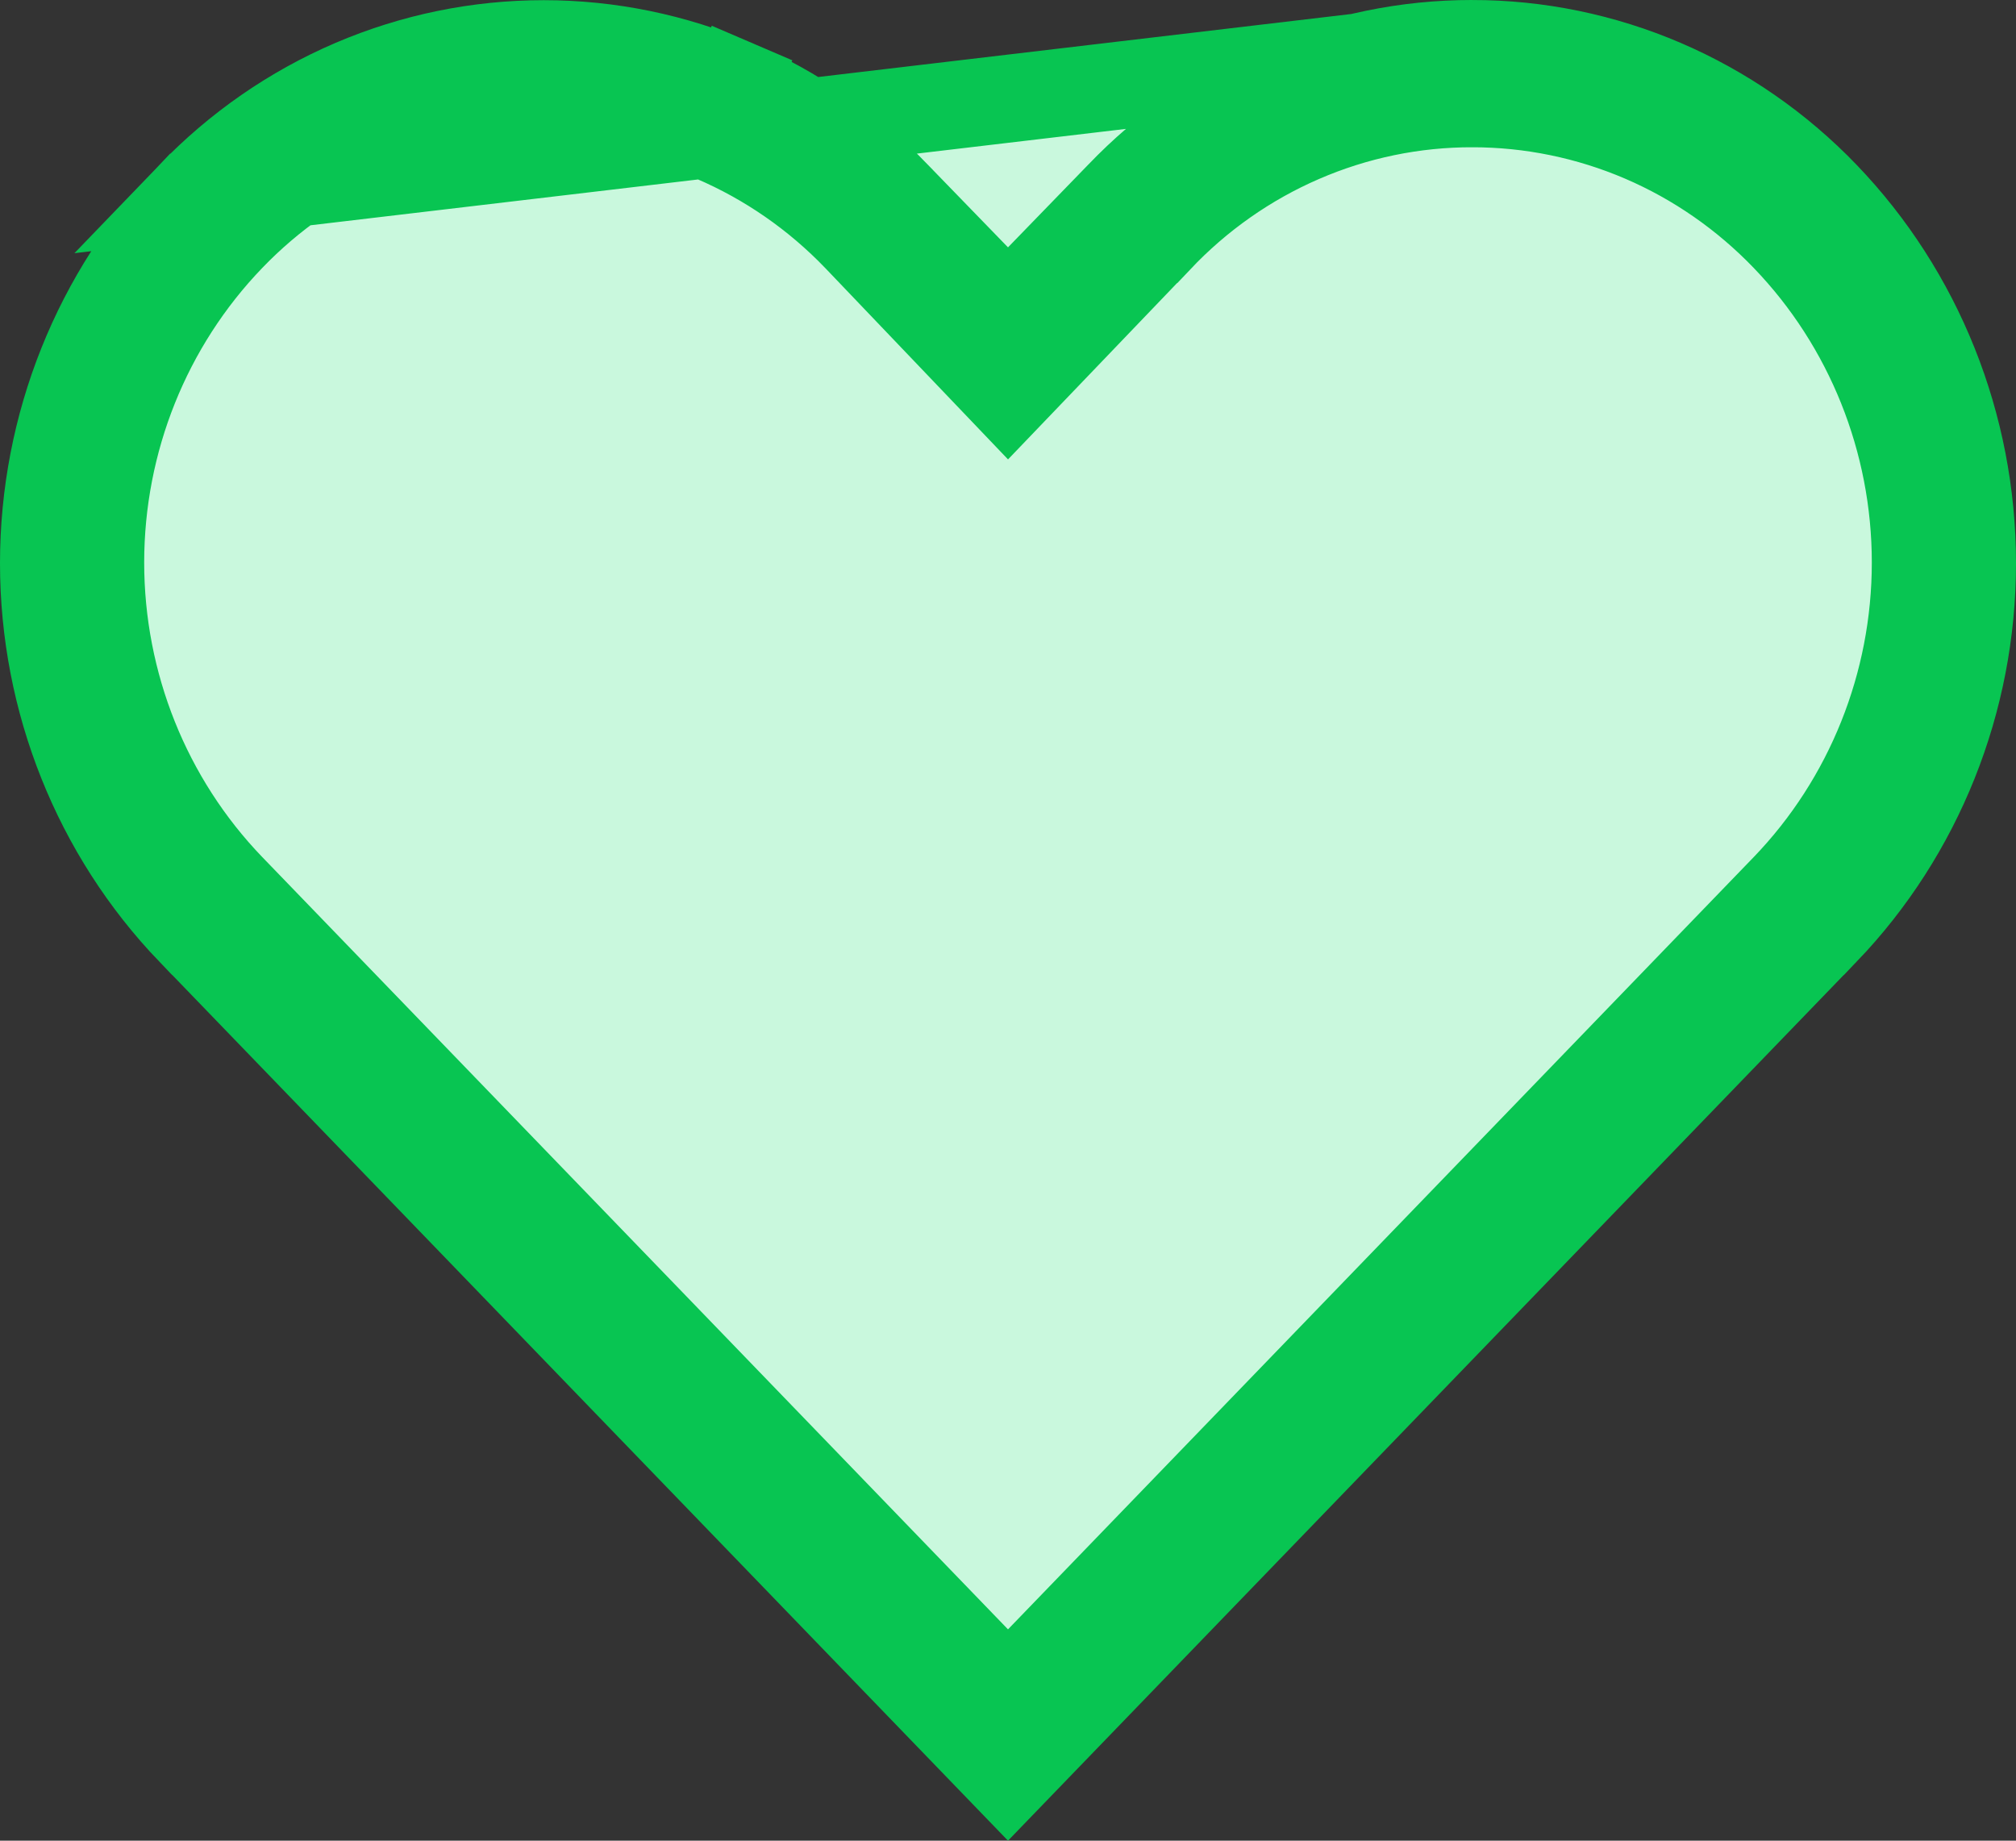 <svg width="23" height="21" viewBox="0 0 23 21" fill="none" xmlns="http://www.w3.org/2000/svg">
<rect x="0" y="0" width="23" height="21" fill="#333333" stroke="none"/>
<path d="M16.797 1.18C17.463 1.18 18.122 1.315 18.736 1.578C19.349 1.841 19.904 2.227 20.369 2.711C21.322 3.701 21.855 5.033 21.855 6.418C21.855 7.803 21.322 9.134 20.369 10.124L20.368 10.125L11.86 18.936L11.5 19.309L11.14 18.936L2.632 10.125L2.631 10.124C1.678 9.134 1.145 7.803 1.145 6.418C1.145 5.032 1.678 3.701 2.631 2.711C3.096 2.227 3.651 1.842 4.264 1.579C4.878 1.315 5.537 1.18 6.203 1.18C6.869 1.18 7.528 1.315 8.141 1.579C8.755 1.842 9.31 2.227 9.775 2.711L9.776 2.712L11.501 4.518L13.214 2.731C13.215 2.731 13.215 2.73 13.216 2.73C13.679 2.24 14.235 1.849 14.85 1.583C15.466 1.316 16.128 1.179 16.797 1.18ZM16.797 1.18C16.797 1.18 16.798 1.18 16.798 1.18L16.797 1.68L16.797 1.18C16.797 1.18 16.797 1.18 16.797 1.18ZM16.797 0.5L16.797 0.5C16.048 0.499 15.307 0.652 14.616 0.948C13.925 1.244 13.298 1.679 12.773 2.228L12.771 2.23L11.859 3.17L11.5 3.541L11.141 3.17L10.229 2.23L10.228 2.228C9.701 1.681 9.074 1.246 8.383 0.95L8.58 0.491L8.383 0.95C7.692 0.654 6.951 0.502 6.203 0.502C5.454 0.502 4.713 0.654 4.022 0.95C3.331 1.246 2.704 1.681 2.178 2.228L16.797 0.5ZM16.797 0.5C17.546 0.5 18.287 0.653 18.978 0.949C19.669 1.246 20.296 1.68 20.822 2.228C21.896 3.346 22.5 4.854 22.5 6.426C22.5 7.998 21.896 9.505 20.823 10.624C20.822 10.624 20.822 10.624 20.822 10.624L11.5 20.28L2.178 10.624C2.178 10.624 2.178 10.624 2.177 10.624C1.104 9.505 0.5 7.998 0.5 6.426C0.5 4.854 1.104 3.347 2.178 2.228L16.797 0.5Z" fill="#C9F8DD" stroke="#08C552"/>
</svg>
